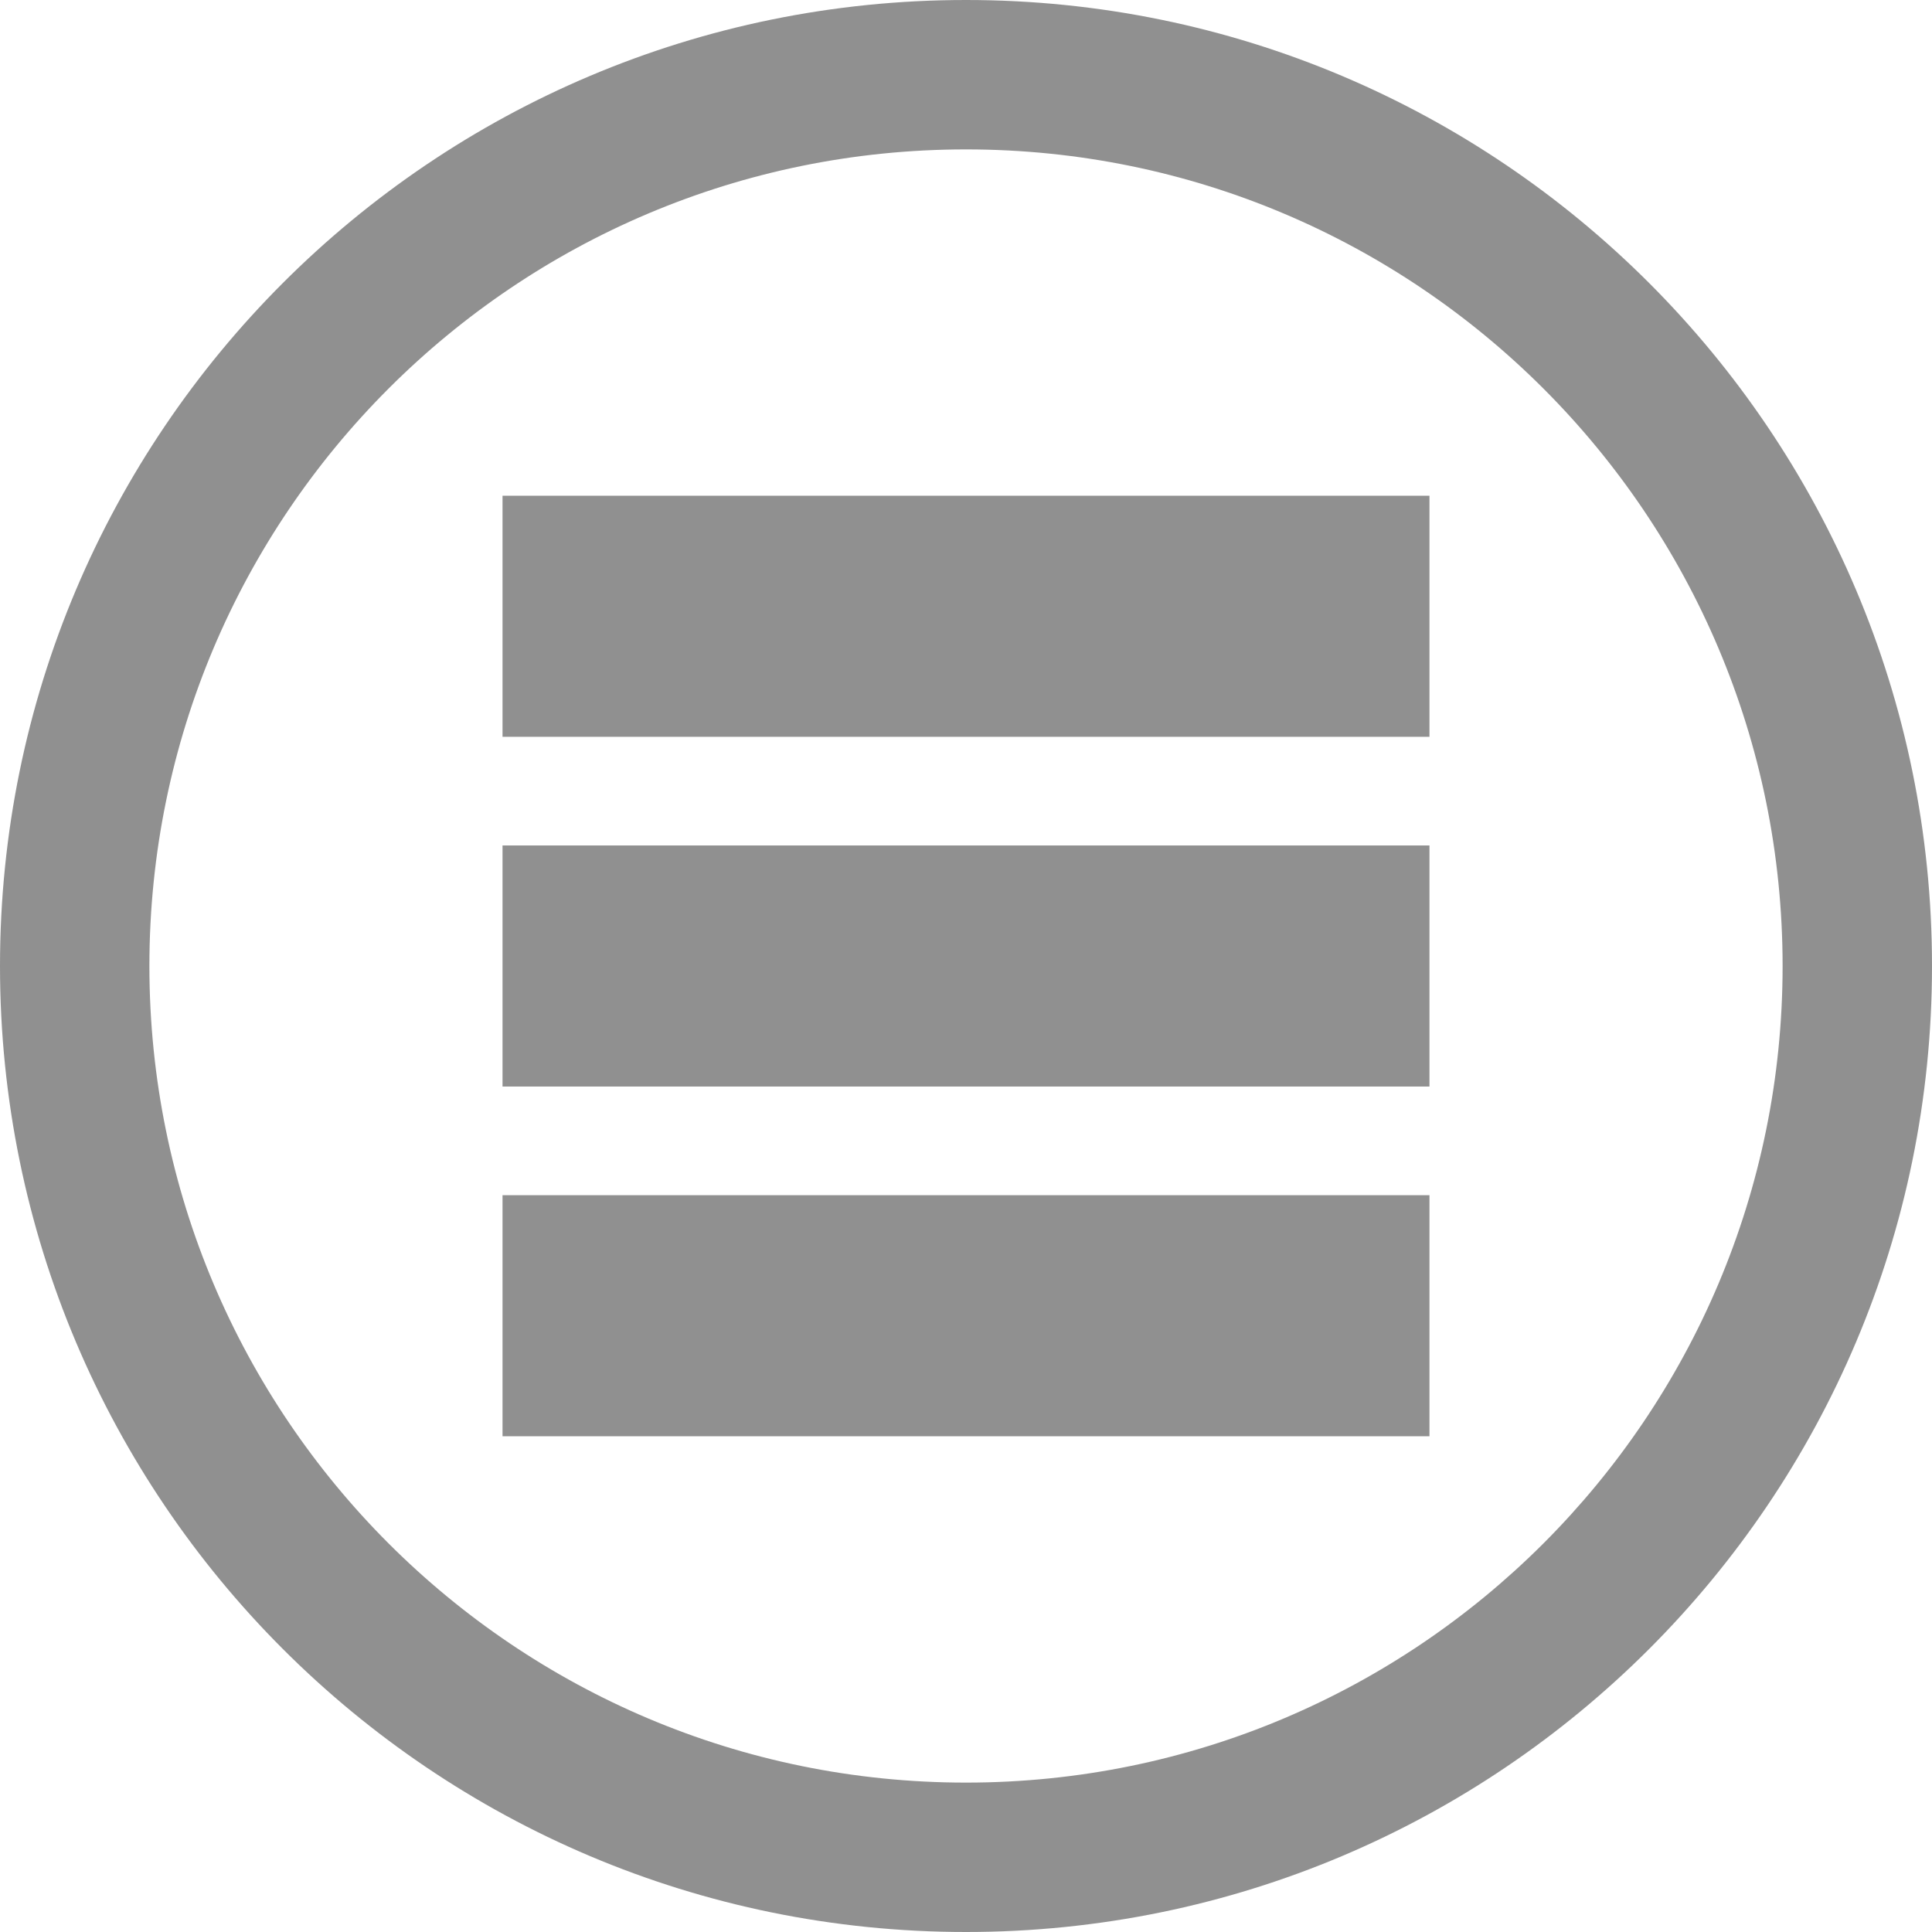 <svg width="569" height="569" viewBox="0 0 569 569" fill="none" xmlns="http://www.w3.org/2000/svg">
<path fill-rule="evenodd" clip-rule="evenodd" d="M284.5 569C441.625 569 569 441.625 569 284.5C569 127.375 441.625 0 284.5 0C127.375 0 0 127.375 0 284.5C0 441.625 127.375 569 284.5 569ZM284.5 525C417.324 525 525 417.324 525 284.5C525 151.676 417.324 44 284.5 44C151.676 44 44 151.676 44 284.5C44 417.324 151.676 525 284.5 525Z" fill="#222222" fill-opacity="0.50"/>
<rect x="148" y="146" width="273" height="71" fill="#222222" fill-opacity="0.50"/>
<rect x="148" y="249" width="273" height="71" fill="#222222" fill-opacity="0.50"/>
<rect x="148" y="352" width="273" height="71" fill="#222222" fill-opacity="0.50"/>
</svg>
